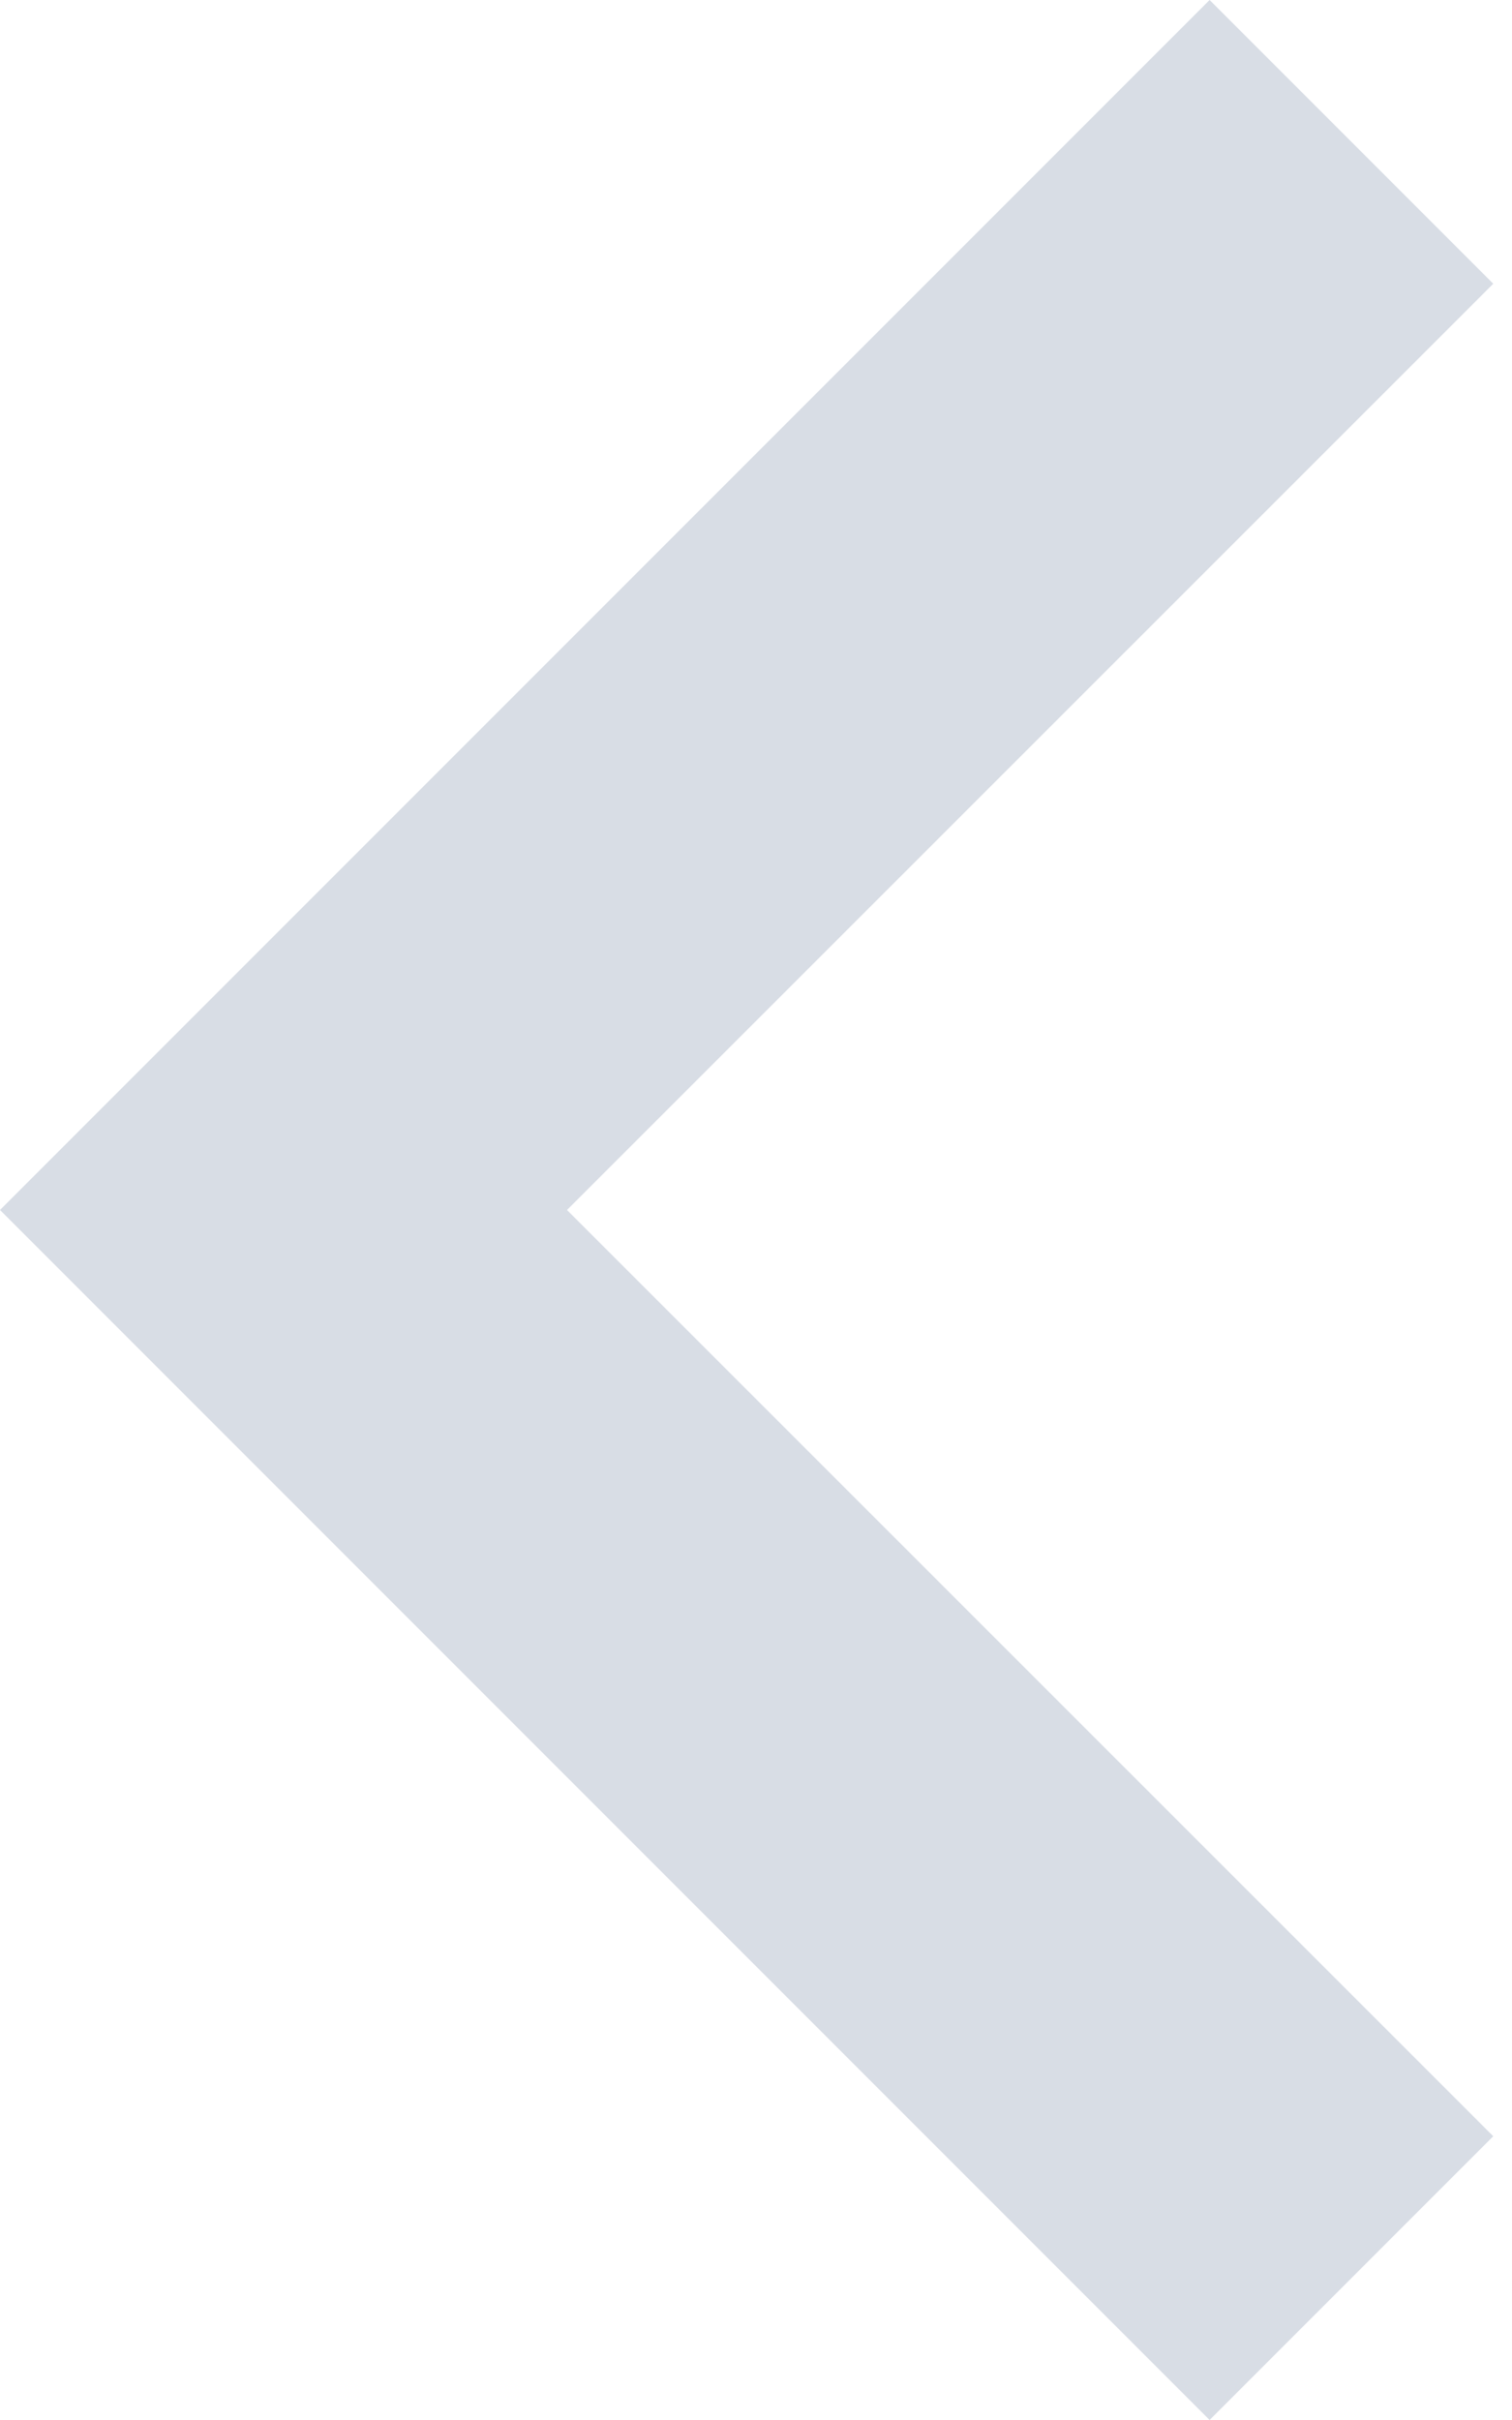 <svg width="5" height="8" viewBox="0 0 5 8" fill="none" xmlns="http://www.w3.org/2000/svg">
<path fill-rule="evenodd" clip-rule="evenodd" d="M4 0L0 4L4 8L4.938 7.062L1.875 4L4.938 0.938L4 0Z" fill="#D8DDE5"/>
<mask id="mask0" mask-type="alpha" maskUnits="userSpaceOnUse" x="0" y="0" width="5" height="8">
<path fill-rule="evenodd" clip-rule="evenodd" d="M4 0L0 4L4 8L4.938 7.062L1.875 4L4.938 0.938L4 0Z" fill="white"/>
</mask>
<g mask="url(#mask0)">
</g>
</svg>
